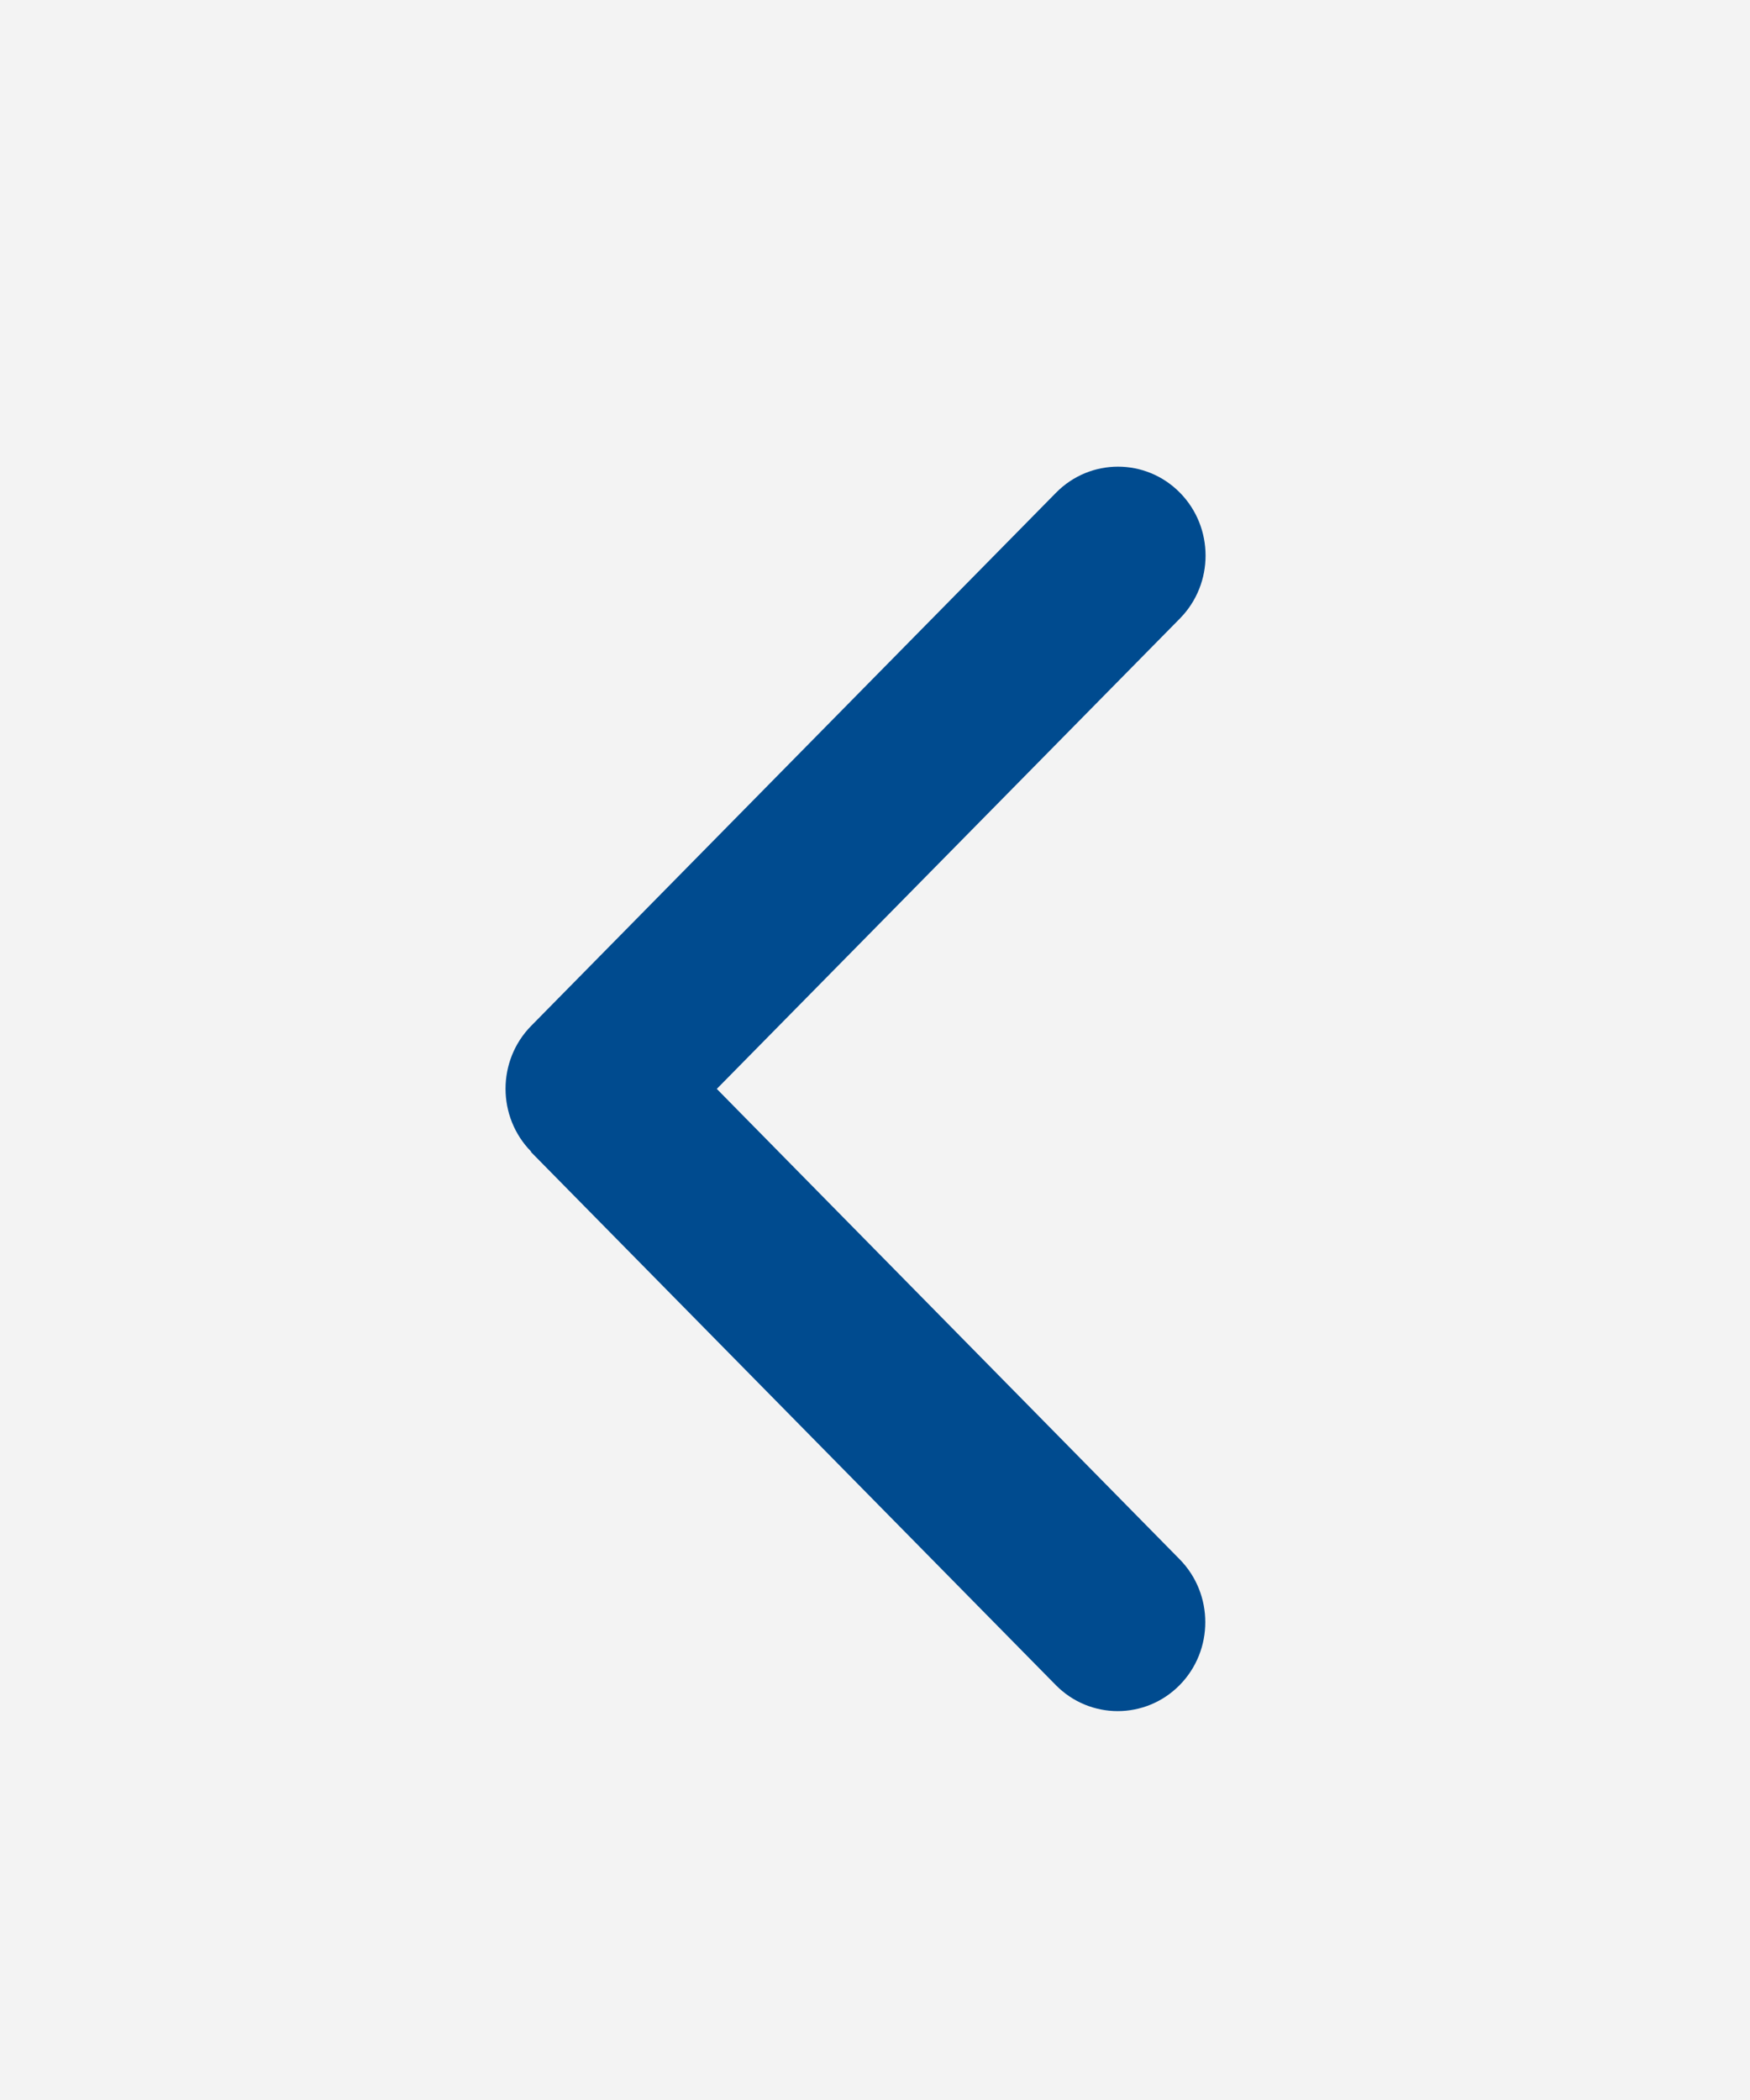 <svg width="45" height="54" viewBox="0 0 45 54" fill="none" xmlns="http://www.w3.org/2000/svg">
<rect x="0" y="0" width="45" height="54" fill="#808080" stroke="none"/>
<g id="chevron-right">
<rect width="45" height="54" transform="translate(45 54) rotate(180)" fill="white" fill-opacity="0.9"/>
<path id="Primary" d="M13.659 29.614C12.78 28.721 12.78 27.272 13.659 26.379L27.156 12.669C28.035 11.777 29.462 11.777 30.341 12.669C31.22 13.562 31.22 15.011 30.341 15.904L18.432 28L30.334 40.096C31.213 40.989 31.213 42.438 30.334 43.331C29.455 44.223 28.028 44.223 27.149 43.331L13.652 29.621L13.659 29.614Z" fill="#004B8F"/>
</g>
</svg>

